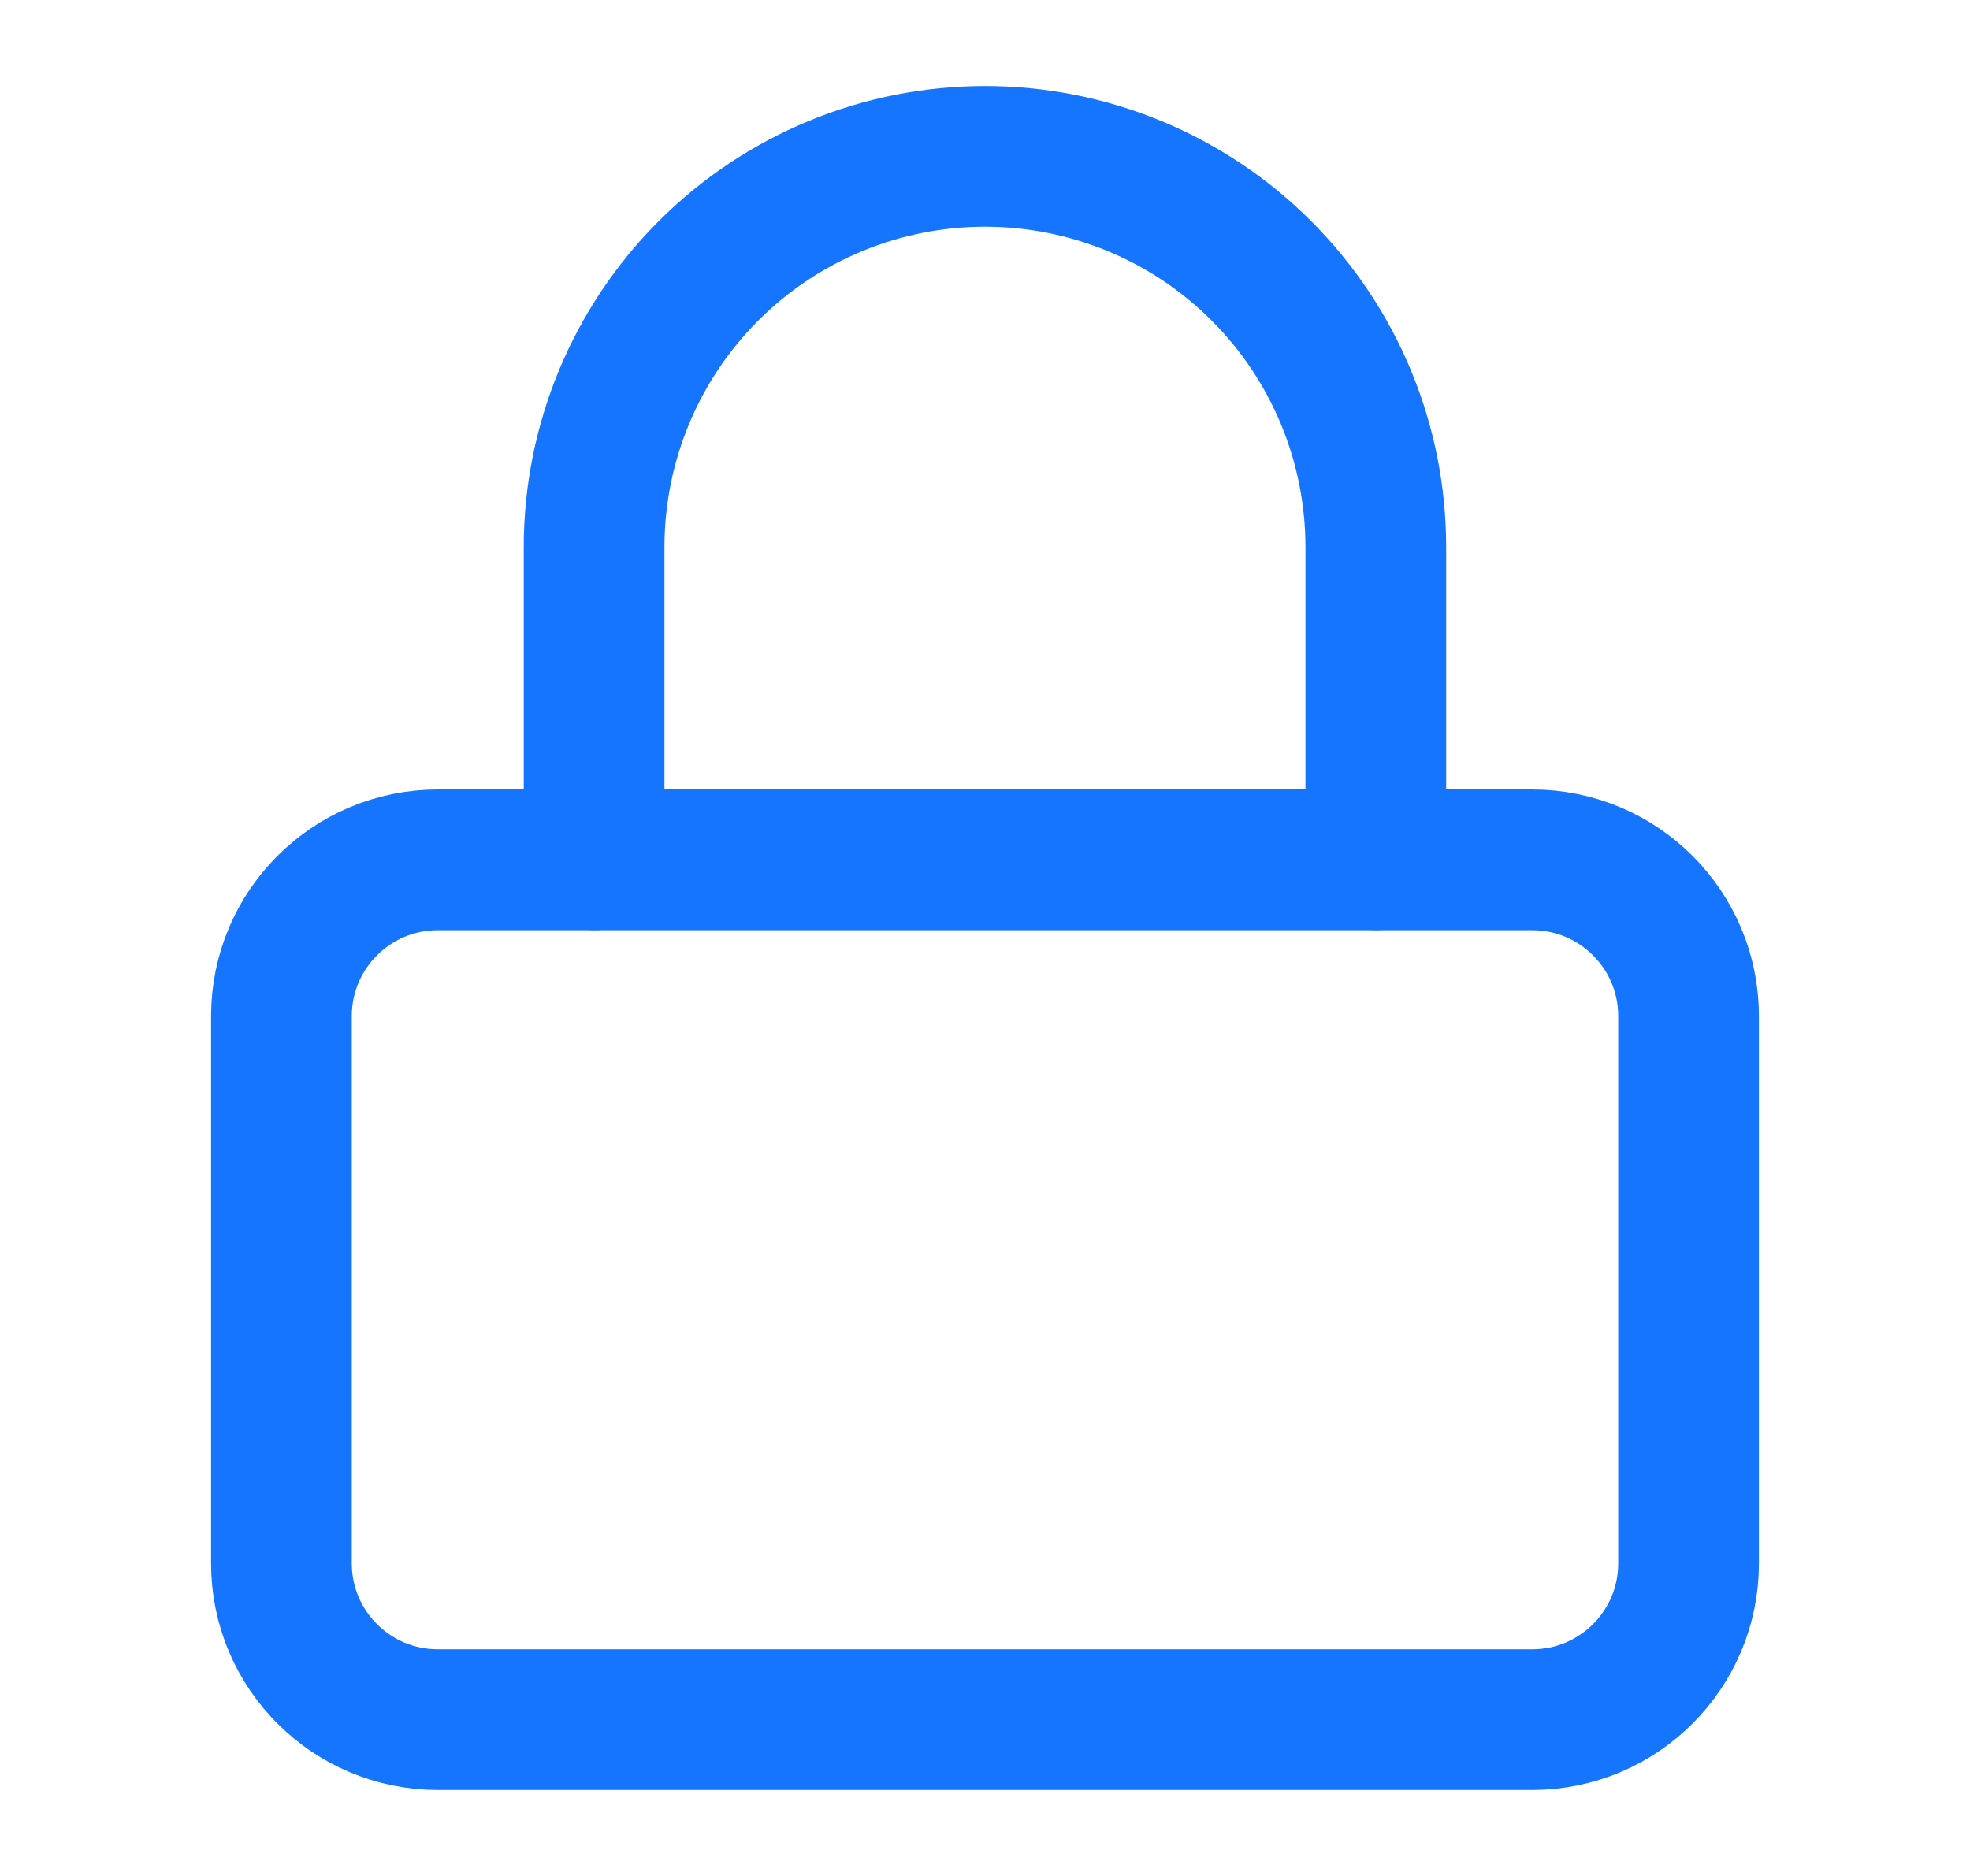 <svg width="21" height="20" viewBox="0 0 21 20" fill="none" xmlns="http://www.w3.org/2000/svg">
<path d="M16.333 9.167H4.667C3.746 9.167 3 9.913 3 10.833V16.667C3 17.587 3.746 18.333 4.667 18.333H16.333C17.254 18.333 18 17.587 18 16.667V10.833C18 9.913 17.254 9.167 16.333 9.167Z" stroke="#1575FF" stroke-width="1.5" stroke-linecap="round" stroke-linejoin="round"/>
<path d="M6.333 9.166V5.833C6.333 4.728 6.772 3.668 7.553 2.887C8.335 2.105 9.395 1.667 10.5 1.667C11.605 1.667 12.665 2.105 13.446 2.887C14.227 3.668 14.666 4.728 14.666 5.833V9.166" stroke="#1575FF" stroke-width="1.5" stroke-linecap="round" stroke-linejoin="round"/>
</svg>
